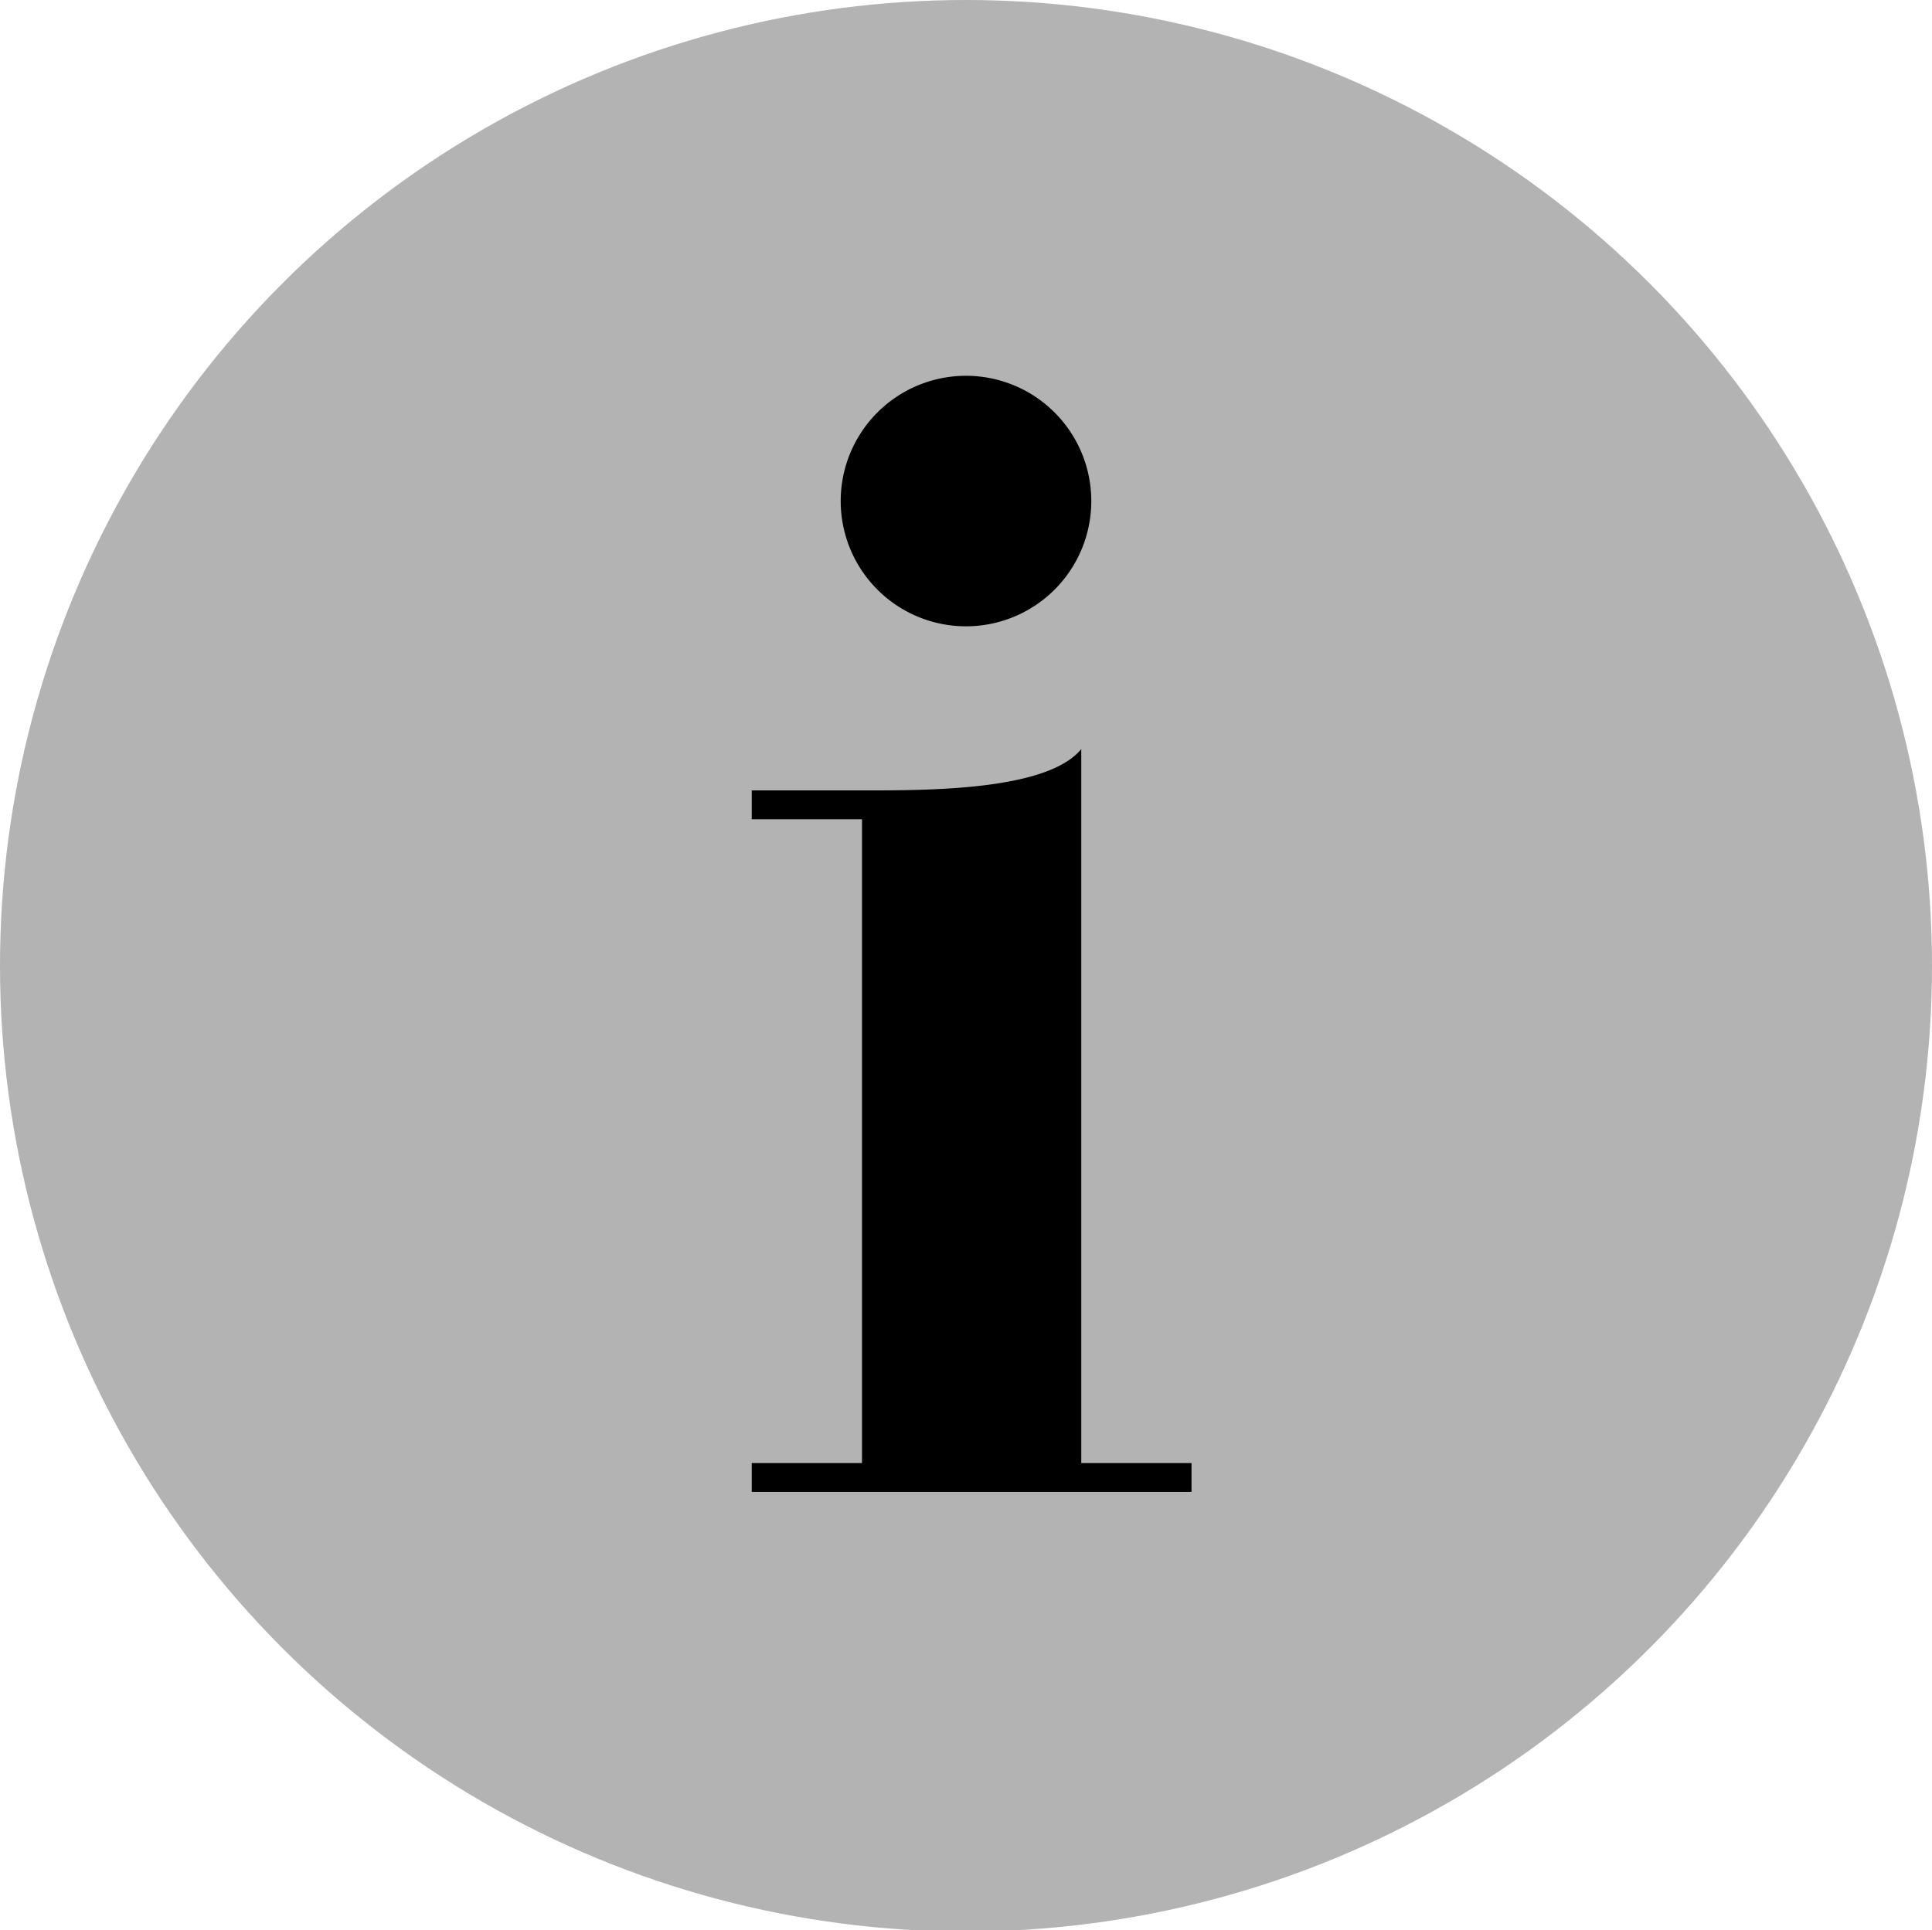 <svg xmlns="http://www.w3.org/2000/svg" viewBox="0 0 15.42 15.41"><defs><style>.cls-1{fill:#b3b3b3;}</style></defs><title>information_black</title><g id="Layer_2" data-name="Layer 2"><g id="Calque_1" data-name="Calque 1"><circle class="cls-1" cx="7.71" cy="7.71" r="7.71"/><path d="M6,11.68h.88V6.54H6V6.31h.9c.52,0,1.46,0,1.73-.33v5.7h.88v.23H6ZM7.71,3a1,1,0,1,1-1,1A1,1,0,0,1,7.71,3Z"/></g></g></svg>